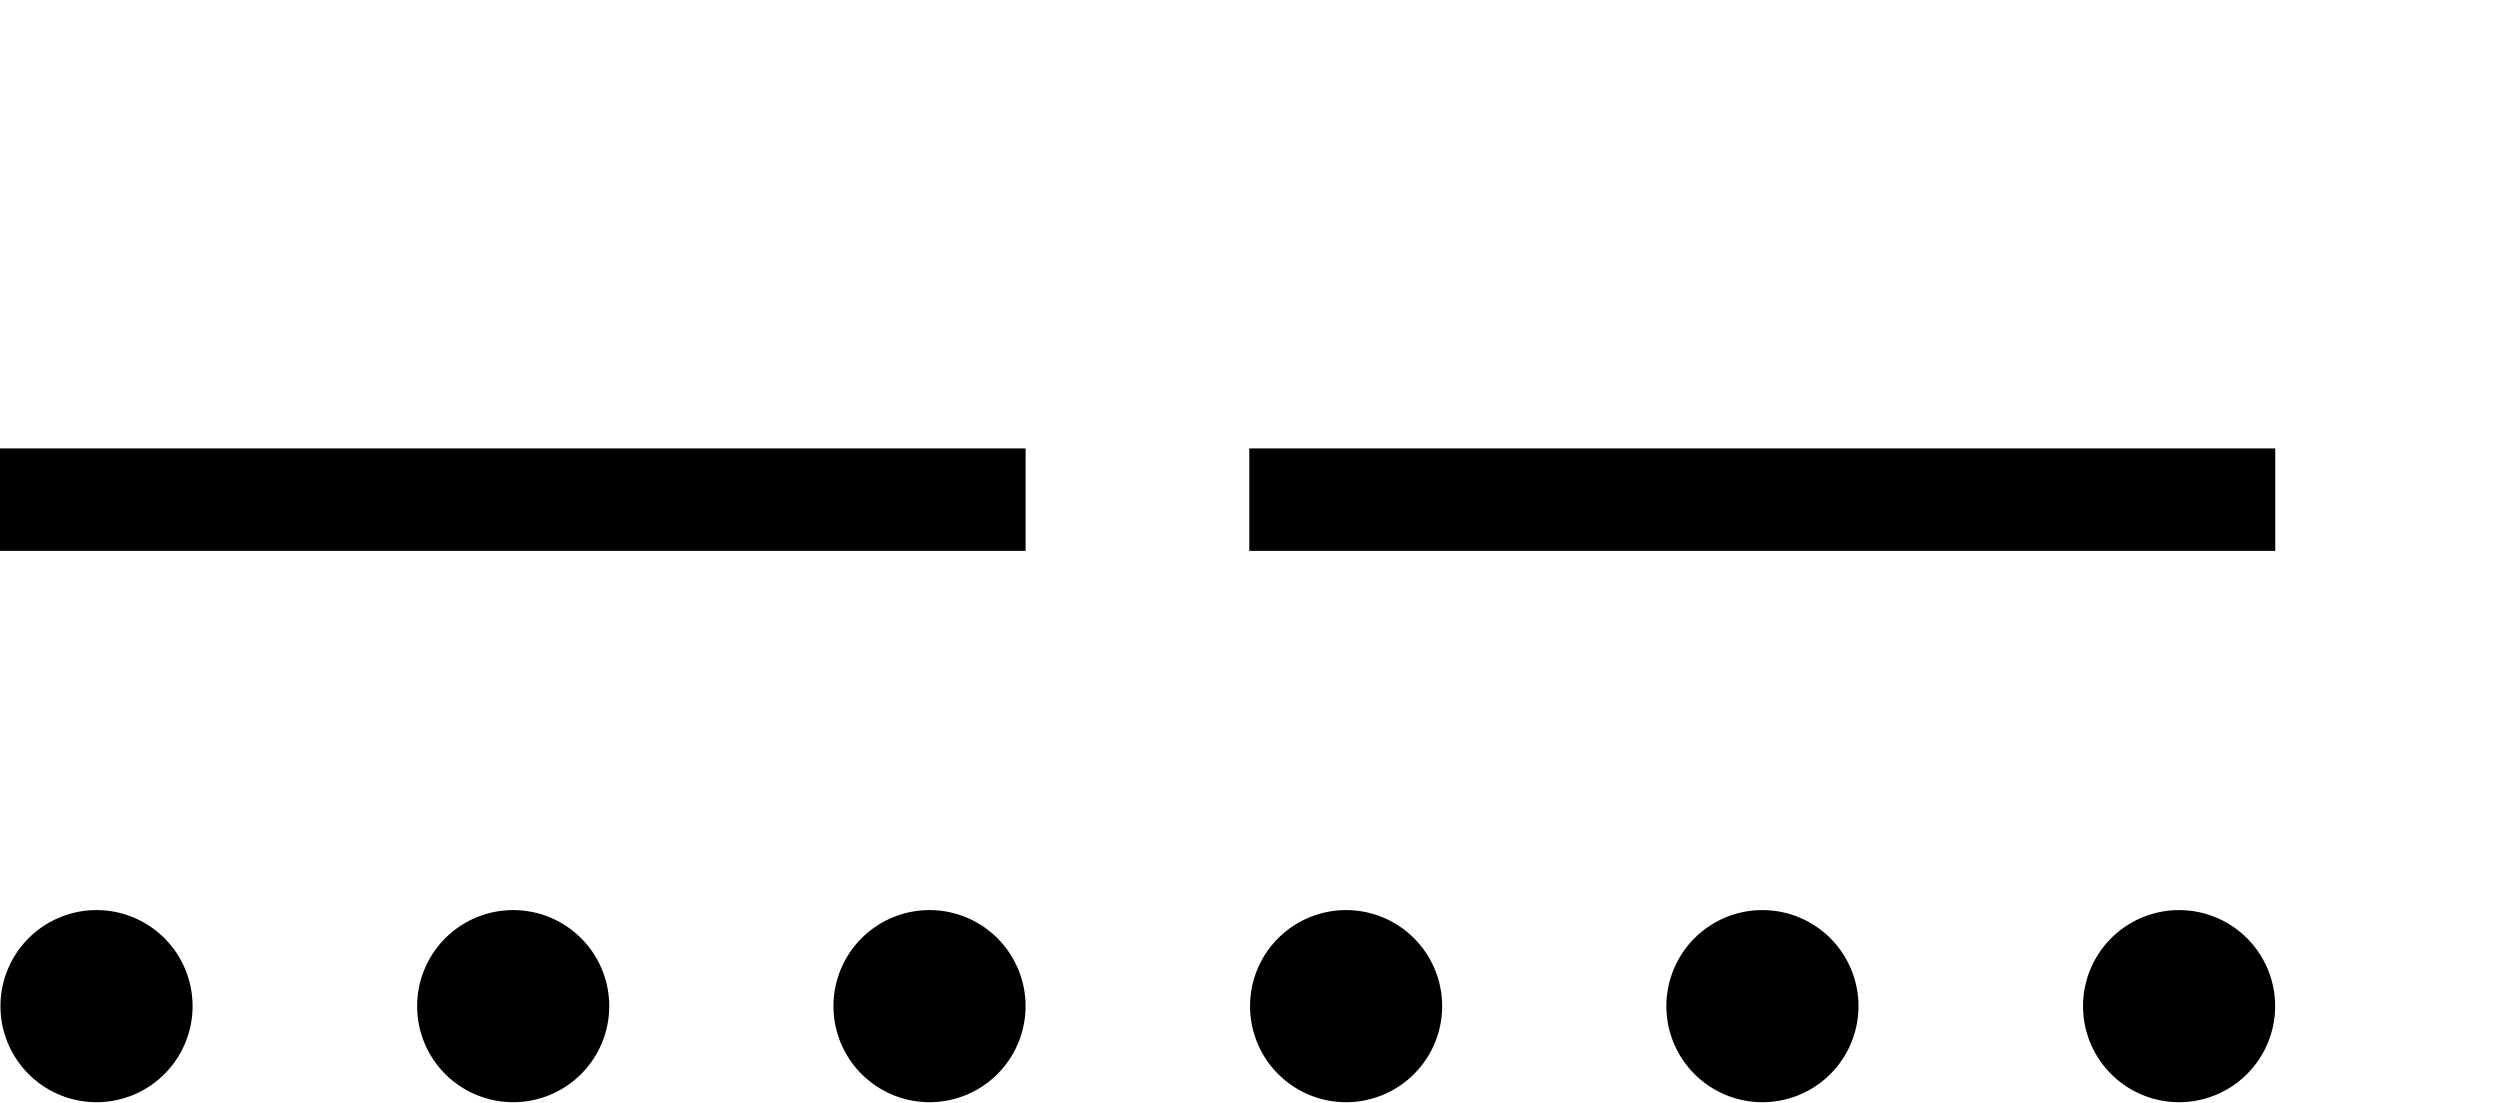 <?xml version="1.0" encoding="UTF-8" standalone="no"?>
<!-- Created with Inkscape (http://www.inkscape.org/) -->

<svg
   xmlns:dc="http://purl.org/dc/elements/1.1/"
   xmlns:cc="http://creativecommons.org/ns#"
   xmlns:rdf="http://www.w3.org/1999/02/22-rdf-syntax-ns#"
   xmlns:svg="http://www.w3.org/2000/svg"
   xmlns="http://www.w3.org/2000/svg"
   xmlns:sodipodi="http://sodipodi.sourceforge.net/DTD/sodipodi-0.dtd"
   xmlns:inkscape="http://www.inkscape.org/namespaces/inkscape"
   width="7.32"
   height="3.23"
   id="svg7187"
   version="1.1"
   inkscape:version="0.48.3.1 r9886"
   sodipodi:docname="GeoPat_Heterolithische_Wechsellagerung2.svg">
  <defs
     id="defs7189" />
  <sodipodi:namedview
     id="base"
     pagecolor="#ffffff"
     bordercolor="#666666"
     borderopacity="1.0"
     inkscape:pageopacity="0.0"
     inkscape:pageshadow="2"
     inkscape:zoom="32"
     inkscape:cx="0.64945445"
     inkscape:cy="5.587484"
     inkscape:current-layer="layer1"
     showgrid="true"
     inkscape:grid-bbox="true"
     inkscape:document-units="px"
     fit-margin-top="0"
     fit-margin-left="0"
     fit-margin-right="0"
     fit-margin-bottom="0"
     inkscape:window-width="831"
     inkscape:window-height="993"
     inkscape:window-x="25"
     inkscape:window-y="9"
     inkscape:window-maximized="0"
     showguides="true"
     inkscape:guide-bbox="true"
     inkscape:snap-object-midpoints="true"
     inkscape:object-paths="true"
     inkscape:object-nodes="true"
     inkscape:snap-center="true"
     inkscape:snap-to-guides="true"
     inkscape:snap-global="true"
     inkscape:snap-bbox="true" />
  <g
     id="layer1"
     inkscape:label="Layer 1"
     inkscape:groupmode="layer"
     transform="translate(0.031,0.774)">
    <g
       id="g4934">
      <path
         inkscape:connector-curvature="0"
         id="path4649"
         d="m -0.032,0.689 3.004,0"
         style="color:#000000;fill:none;stroke:#000000;stroke-width:0.3;stroke-linecap:butt;stroke-linejoin:miter;stroke-miterlimit:4;stroke-opacity:1;stroke-dasharray:none;stroke-dashoffset:0;marker:none;visibility:visible;display:inline;overflow:visible;enable-background:accumulate" />
      <path
         transform="matrix(0.375,0,0,0.375,1.684,2.055)"
         d="m 6.687,0.312 a 0.75,0.75 0 1 1 -1.5,0 0.75,0.75 0 1 1 1.5,0 z"
         sodipodi:ry="0.75"
         sodipodi:rx="0.75"
         sodipodi:cy="0.3125"
         sodipodi:cx="5.9371343"
         style="fill:#000000;stroke:none"
         id="path4651"
         sodipodi:type="arc" />
      <path
         sodipodi:type="arc"
         id="path4653"
         style="fill:#000000;stroke:none"
         sodipodi:cx="5.9371343"
         sodipodi:cy="0.3125"
         sodipodi:rx="0.75"
         sodipodi:ry="0.75"
         d="m 6.687,0.312 a 0.75,0.75 0 1 1 -1.5,0 0.75,0.75 0 1 1 1.5,0 z"
         transform="matrix(0.375,0,0,0.375,2.903,2.055)" />
      <path
         transform="matrix(0.375,0,0,0.375,4.123,2.055)"
         d="m 6.687,0.312 a 0.75,0.75 0 1 1 -1.5,0 0.75,0.75 0 1 1 1.5,0 z"
         sodipodi:ry="0.75"
         sodipodi:rx="0.75"
         sodipodi:cy="0.3125"
         sodipodi:cx="5.9371343"
         style="fill:#000000;stroke:none"
         id="path4655"
         sodipodi:type="arc" />
      <path
         sodipodi:type="arc"
         id="path4671"
         style="fill:#000000;stroke:none"
         sodipodi:cx="5.9371343"
         sodipodi:cy="0.3125"
         sodipodi:rx="0.75"
         sodipodi:ry="0.75"
         d="m 6.687,0.312 a 0.75,0.75 0 1 1 -1.5,0 0.75,0.75 0 1 1 1.5,0 z"
         transform="matrix(-0.375,0,0,0.375,4.917,2.055)" />
      <path
         transform="matrix(-0.375,0,0,0.375,3.698,2.055)"
         d="m 6.687,0.312 a 0.75,0.75 0 1 1 -1.5,0 0.75,0.75 0 1 1 1.5,0 z"
         sodipodi:ry="0.75"
         sodipodi:rx="0.75"
         sodipodi:cy="0.3125"
         sodipodi:cx="5.9371343"
         style="fill:#000000;stroke:none"
         id="path4673"
         sodipodi:type="arc" />
      <path
         sodipodi:type="arc"
         id="path4675"
         style="fill:#000000;stroke:none"
         sodipodi:cx="5.9371343"
         sodipodi:cy="0.3125"
         sodipodi:rx="0.75"
         sodipodi:ry="0.75"
         d="m 6.687,0.312 a 0.75,0.75 0 1 1 -1.5,0 0.75,0.75 0 1 1 1.5,0 z"
         transform="matrix(-0.375,0,0,0.375,2.478,2.055)" />
      <path
         style="color:#000000;fill:none;stroke:#000000;stroke-width:0.3;stroke-linecap:butt;stroke-linejoin:miter;stroke-miterlimit:4;stroke-opacity:1;stroke-dasharray:none;stroke-dashoffset:0;marker:none;visibility:visible;display:inline;overflow:visible;enable-background:accumulate"
         d="m 3.627,0.689 3.004,0"
         id="path4940"
         inkscape:connector-curvature="0" />
      <rect
         y="-0.775"
         x="-0.031"
         height="3.233"
         width="7.323"
         id="rect4932"
         style="fill:none;stroke:none" />
    </g>
  </g>
</svg>
